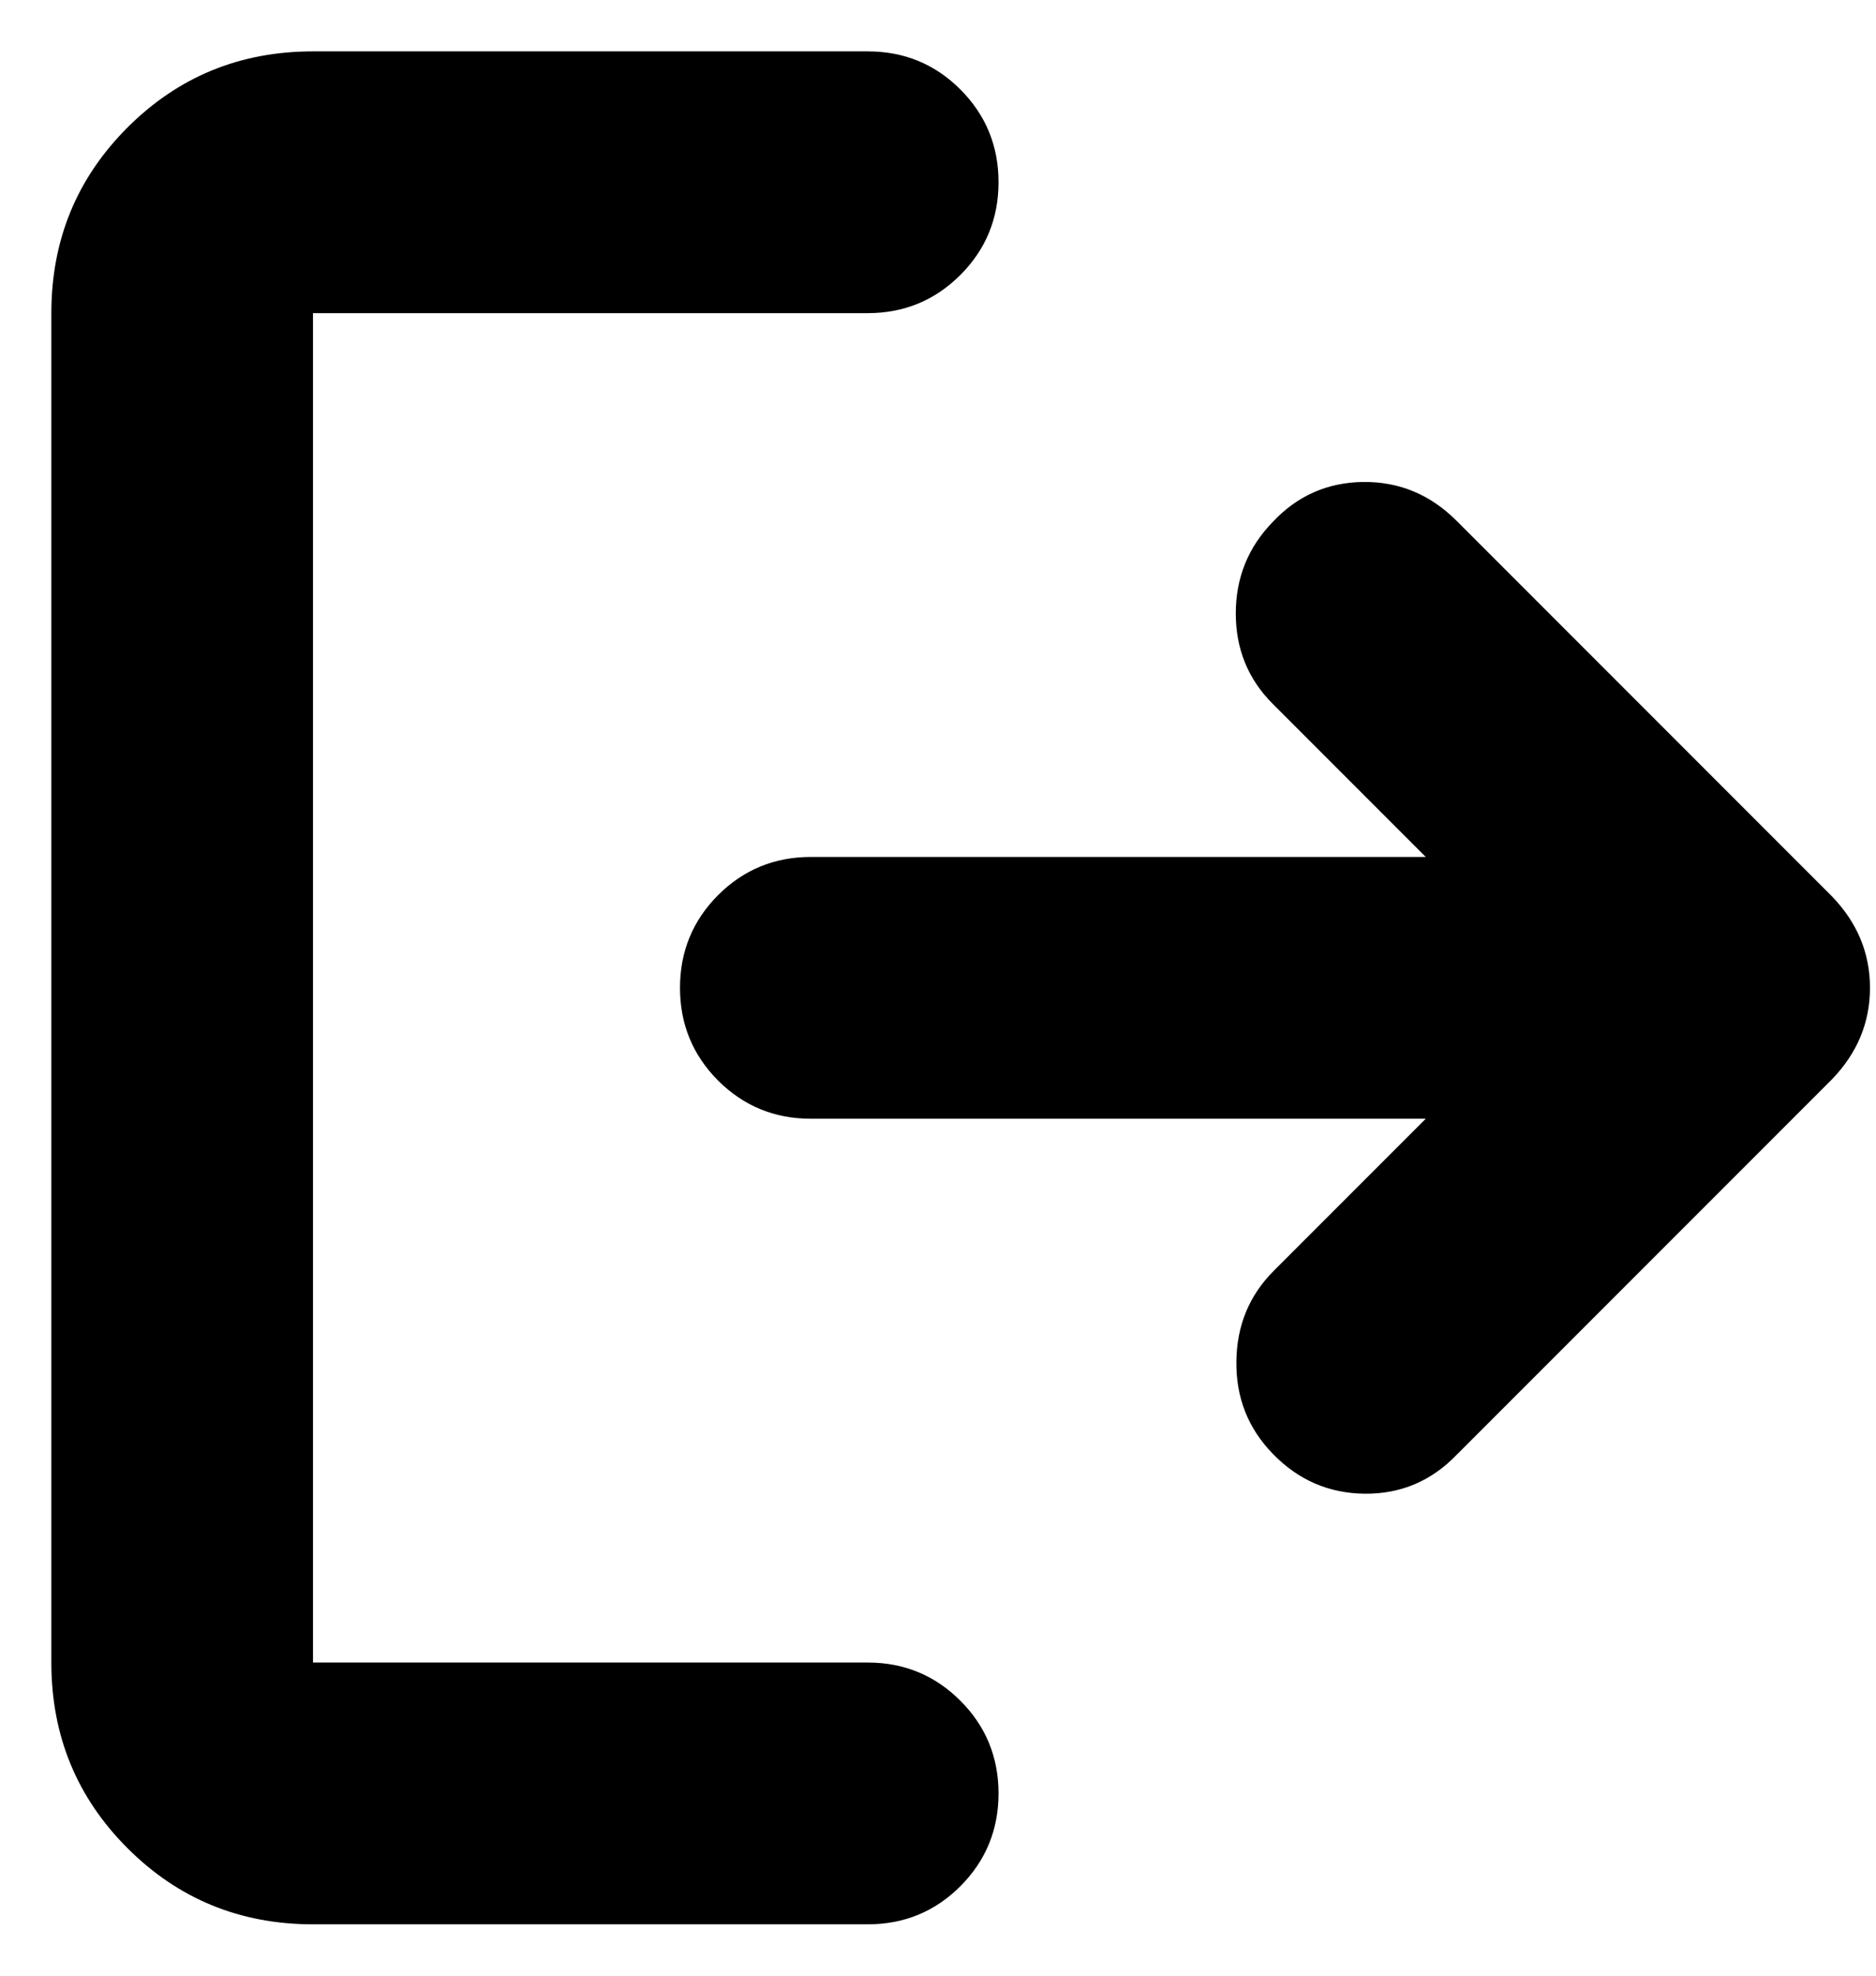 <svg width="19" height="20" viewBox="0 0 19 20" fill="none" xmlns="http://www.w3.org/2000/svg">
<path d="M3.17 19.48C2.431 19.48 1.805 19.223 1.291 18.709C0.777 18.195 0.52 17.569 0.52 16.83V3.17C0.52 2.431 0.777 1.805 1.291 1.291C1.805 0.777 2.431 0.52 3.17 0.52H8.788C9.156 0.52 9.469 0.648 9.727 0.906C9.984 1.164 10.113 1.476 10.113 1.845C10.113 2.213 9.984 2.526 9.727 2.783C9.469 3.041 9.156 3.17 8.788 3.17H3.17V16.83H8.788C9.156 16.83 9.469 16.959 9.727 17.217C9.984 17.474 10.113 17.787 10.113 18.155C10.113 18.523 9.984 18.836 9.727 19.094C9.469 19.352 9.156 19.48 8.788 19.48H3.17ZM14.44 11.325H8.212C7.844 11.325 7.531 11.196 7.273 10.939C7.016 10.681 6.887 10.368 6.887 10C6.887 9.632 7.016 9.319 7.273 9.061C7.531 8.804 7.844 8.675 8.212 8.675H14.44L12.89 7.125C12.641 6.876 12.516 6.571 12.516 6.21C12.516 5.849 12.641 5.54 12.89 5.284C13.139 5.018 13.446 4.883 13.809 4.879C14.173 4.876 14.487 5.007 14.753 5.273L18.554 9.074C18.811 9.34 18.939 9.649 18.939 10C18.939 10.351 18.811 10.66 18.554 10.926L14.753 14.727C14.497 14.993 14.186 15.124 13.822 15.121C13.457 15.117 13.147 14.982 12.89 14.716C12.641 14.46 12.518 14.149 12.522 13.785C12.525 13.42 12.652 13.113 12.901 12.864L14.44 11.325Z" fill="black"/>
</svg>
